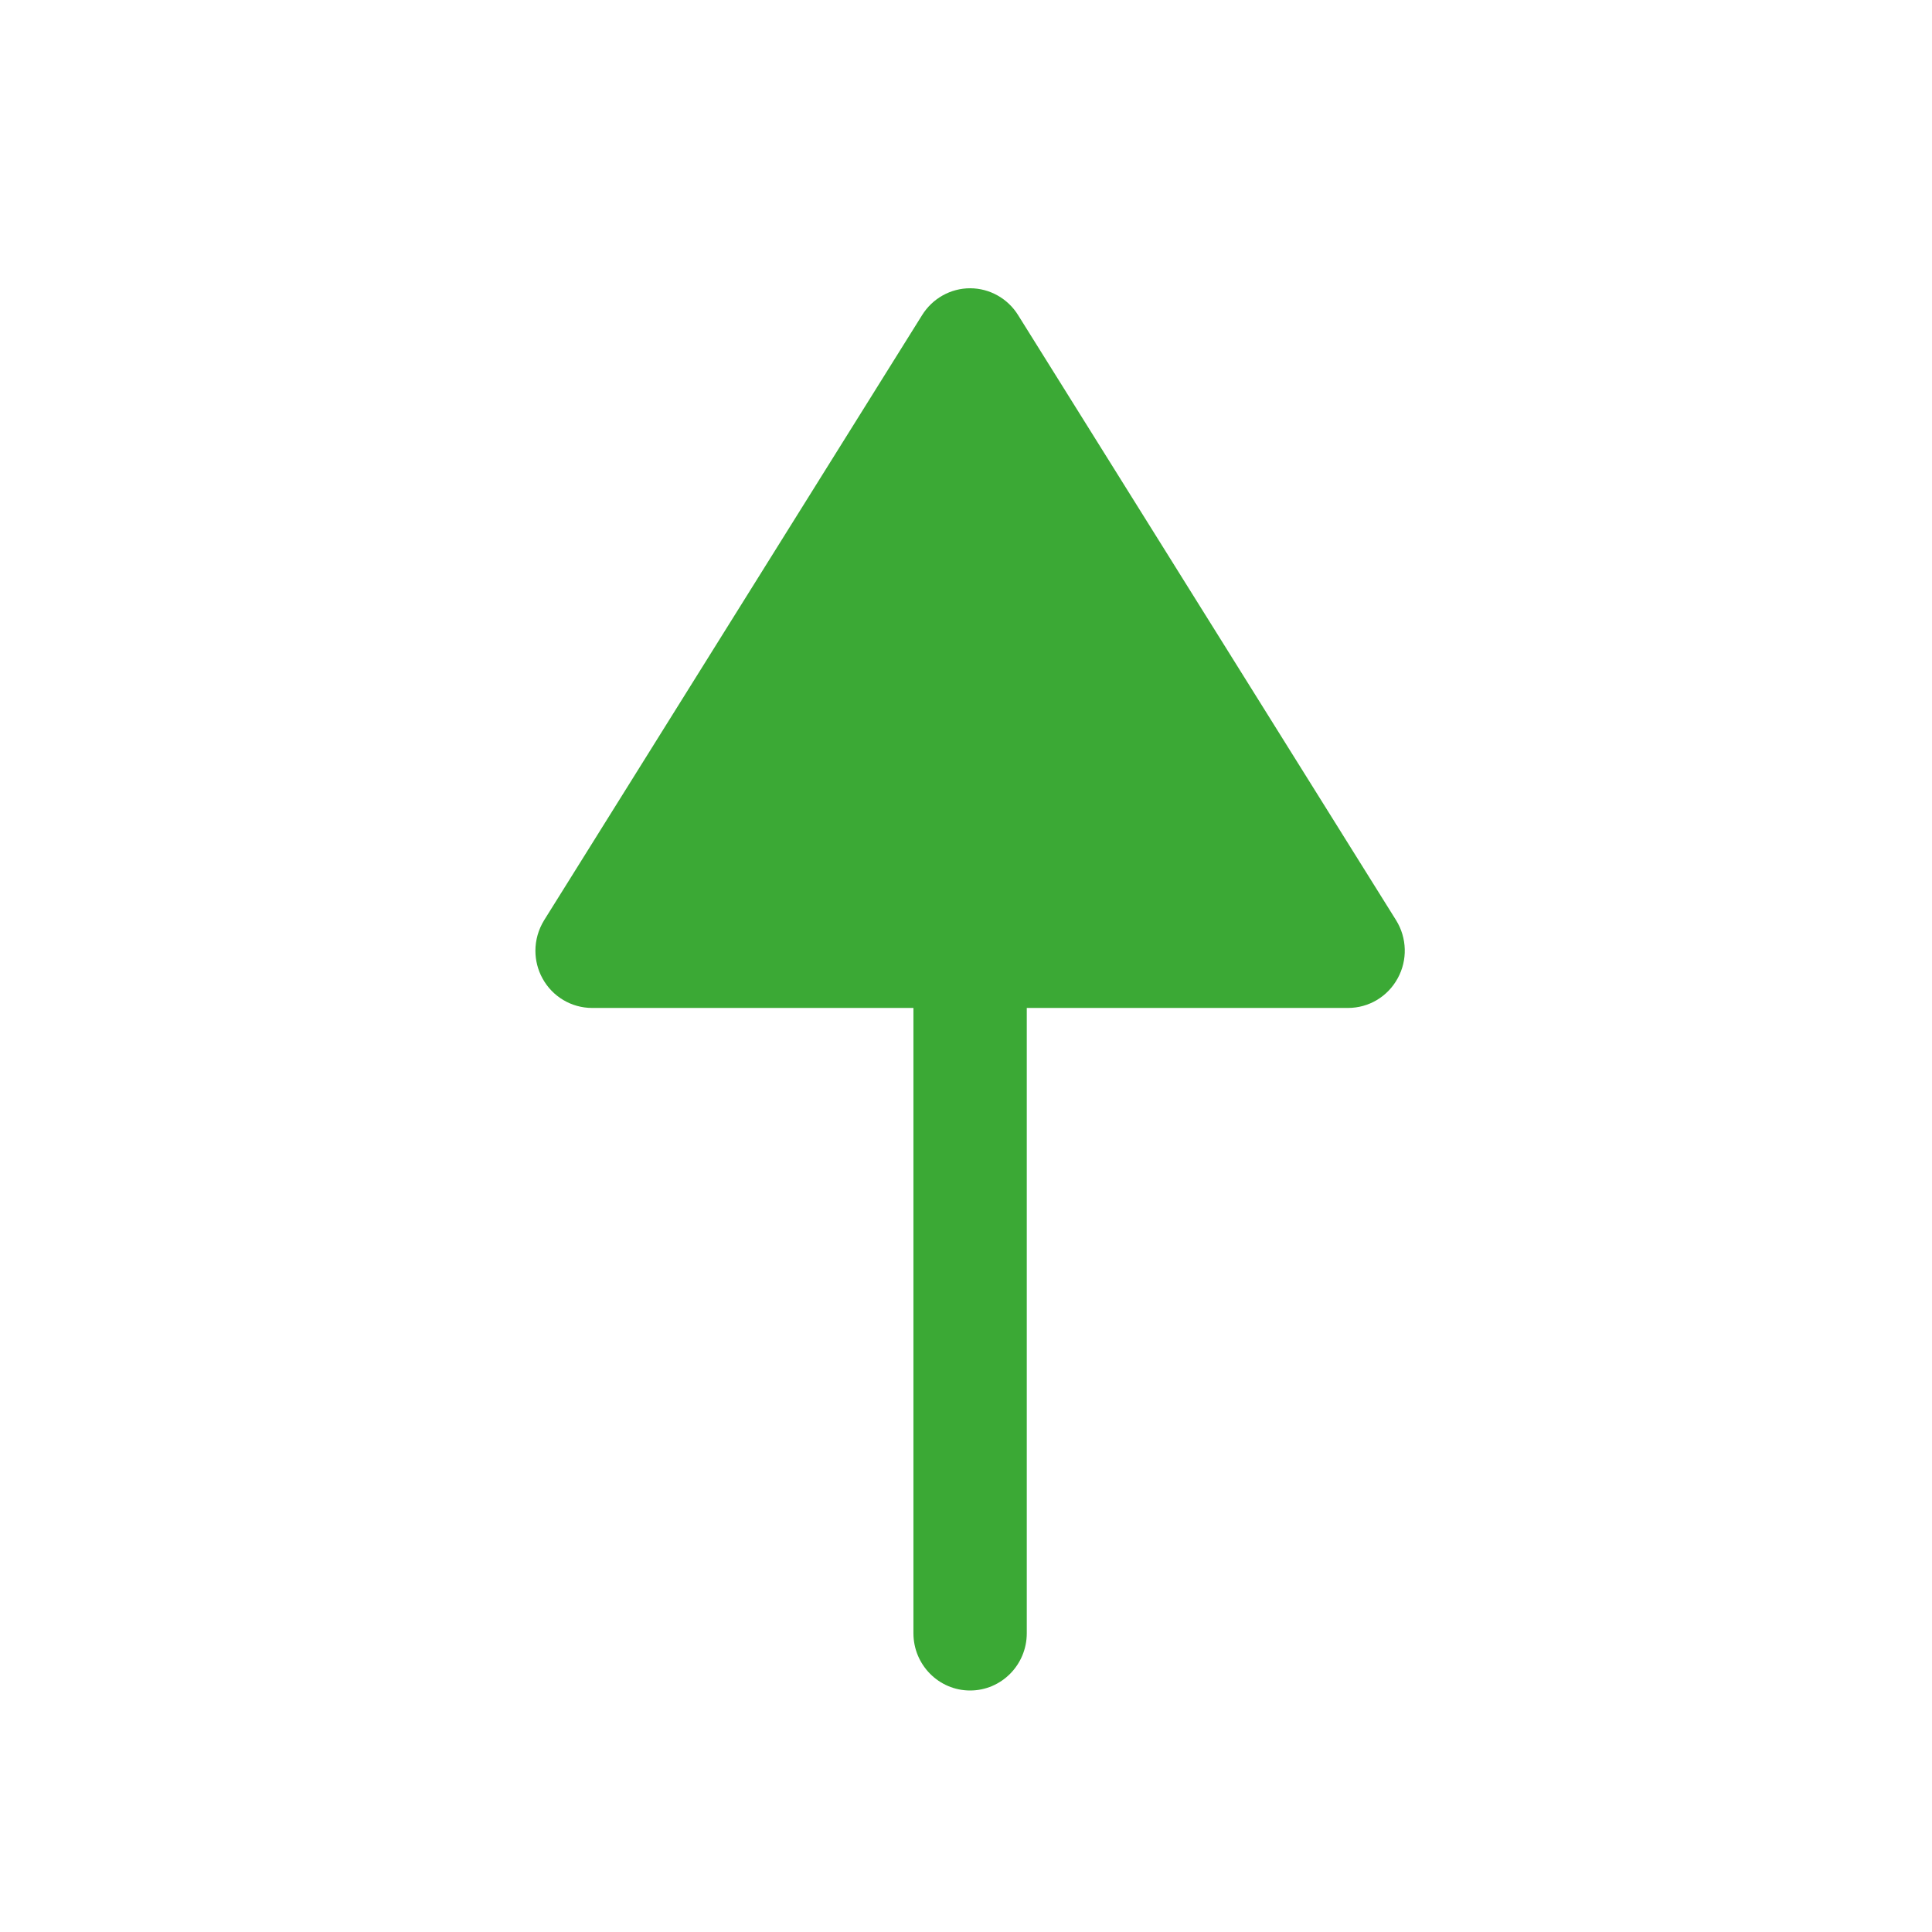 <svg width="24" height="24" viewBox="0 0 24 24" fill="none" xmlns="http://www.w3.org/2000/svg">
<path fill-rule="evenodd" clip-rule="evenodd" d="M11.347 20.289L11.347 11.811C11.347 11.419 11.662 11.101 12.051 11.101C12.44 11.101 12.755 11.419 12.755 11.811L12.755 20.289C12.755 20.681 12.44 21 12.051 21C11.662 21 11.347 20.681 11.347 20.289Z" fill="#3BA935"/>
<path fill-rule="evenodd" clip-rule="evenodd" d="M6.651 11.811C6.651 11.678 6.688 11.548 6.759 11.432L11.455 3.914C11.584 3.707 11.809 3.581 12.051 3.581C12.293 3.581 12.518 3.707 12.647 3.914L17.343 11.432C17.479 11.651 17.487 11.928 17.362 12.154C17.238 12.381 17.003 12.521 16.746 12.521L7.355 12.521C7.099 12.521 6.863 12.381 6.739 12.154C6.68 12.047 6.651 11.928 6.651 11.811Z" fill="#3BA935"/>
</svg>
